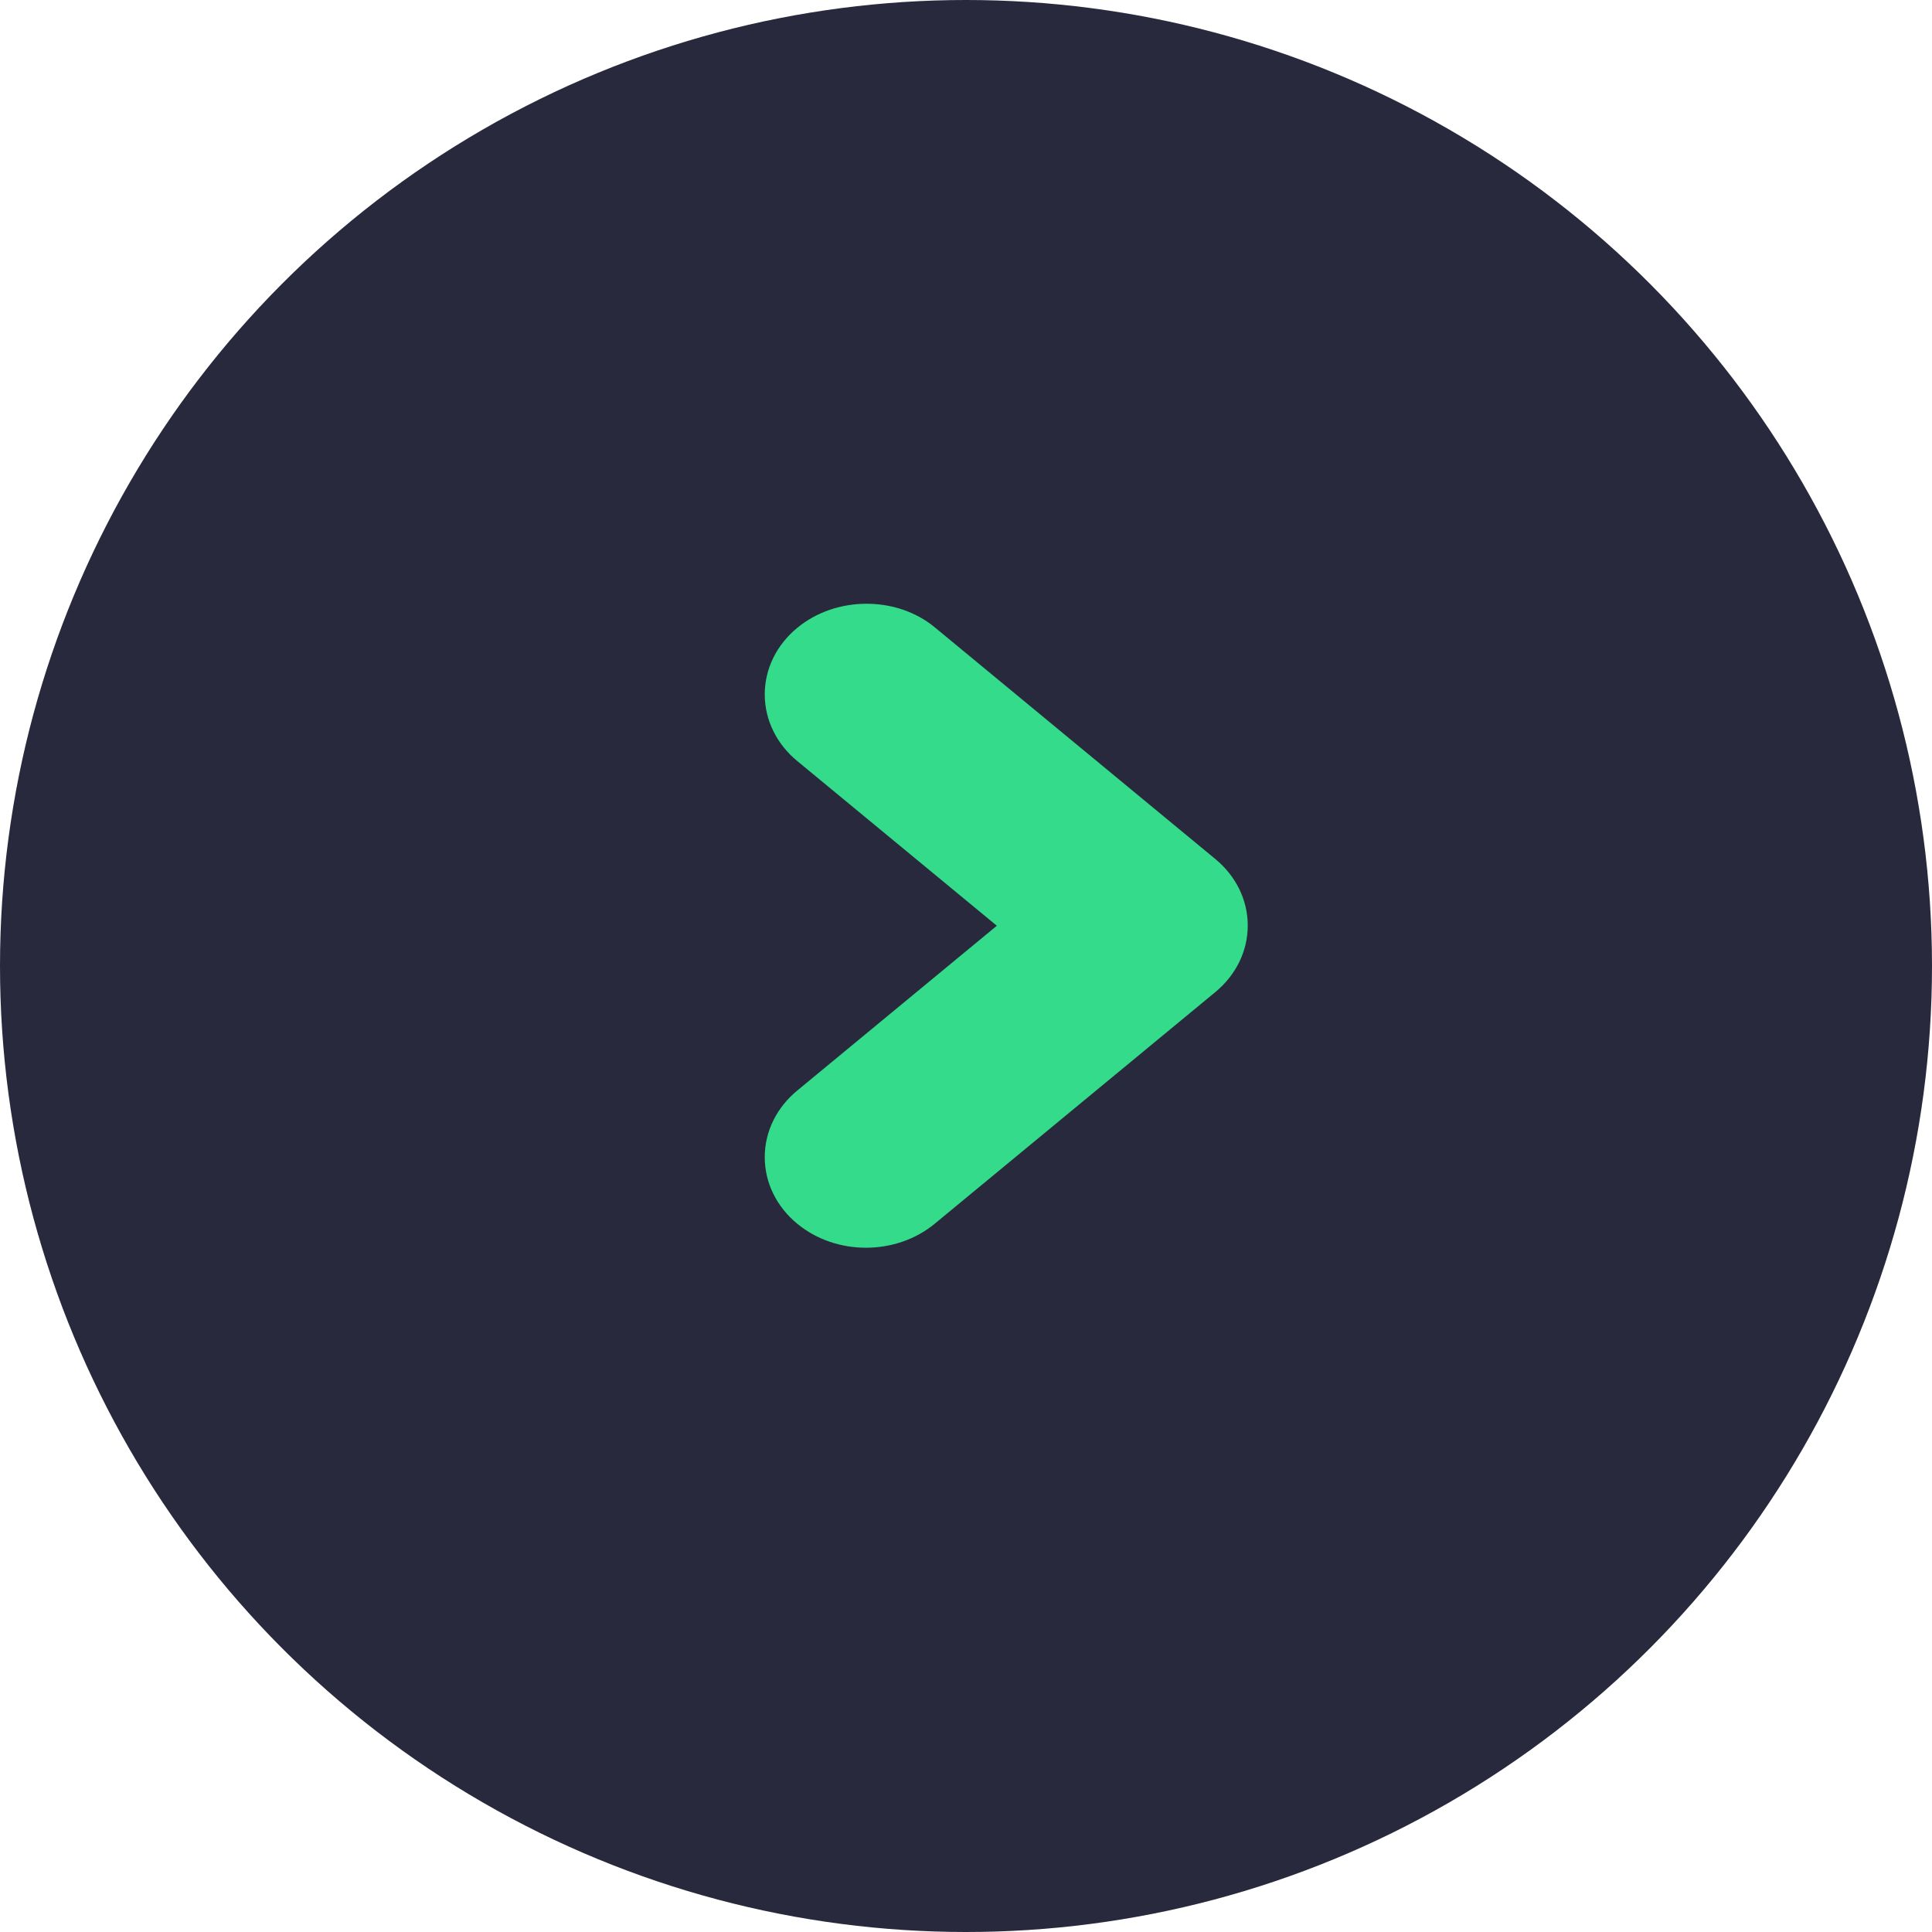 <svg width="24" height="24" viewBox="0 0 24 24" fill="none" xmlns="http://www.w3.org/2000/svg">
<g id="Group 48">
<circle id="Ellipse 112" cx="12" cy="12" r="12" fill="#28293D"/>
<path id="Union" fill-rule="evenodd" clip-rule="evenodd" d="M11.611 7.792C11.135 7.399 10.382 7.404 9.904 7.799C9.65 8.008 9.5 8.305 9.5 8.626C9.5 8.947 9.65 9.245 9.904 9.454L12.383 11.5L9.904 13.547C9.65 13.756 9.5 14.053 9.5 14.375C9.5 14.696 9.65 14.993 9.904 15.202C10.385 15.599 11.13 15.599 11.611 15.202L15.096 12.325C15.35 12.116 15.5 11.819 15.5 11.497C15.5 11.176 15.35 10.879 15.096 10.67L11.611 7.792Z" fill="#34DB8A"/>
</g>
</svg>
